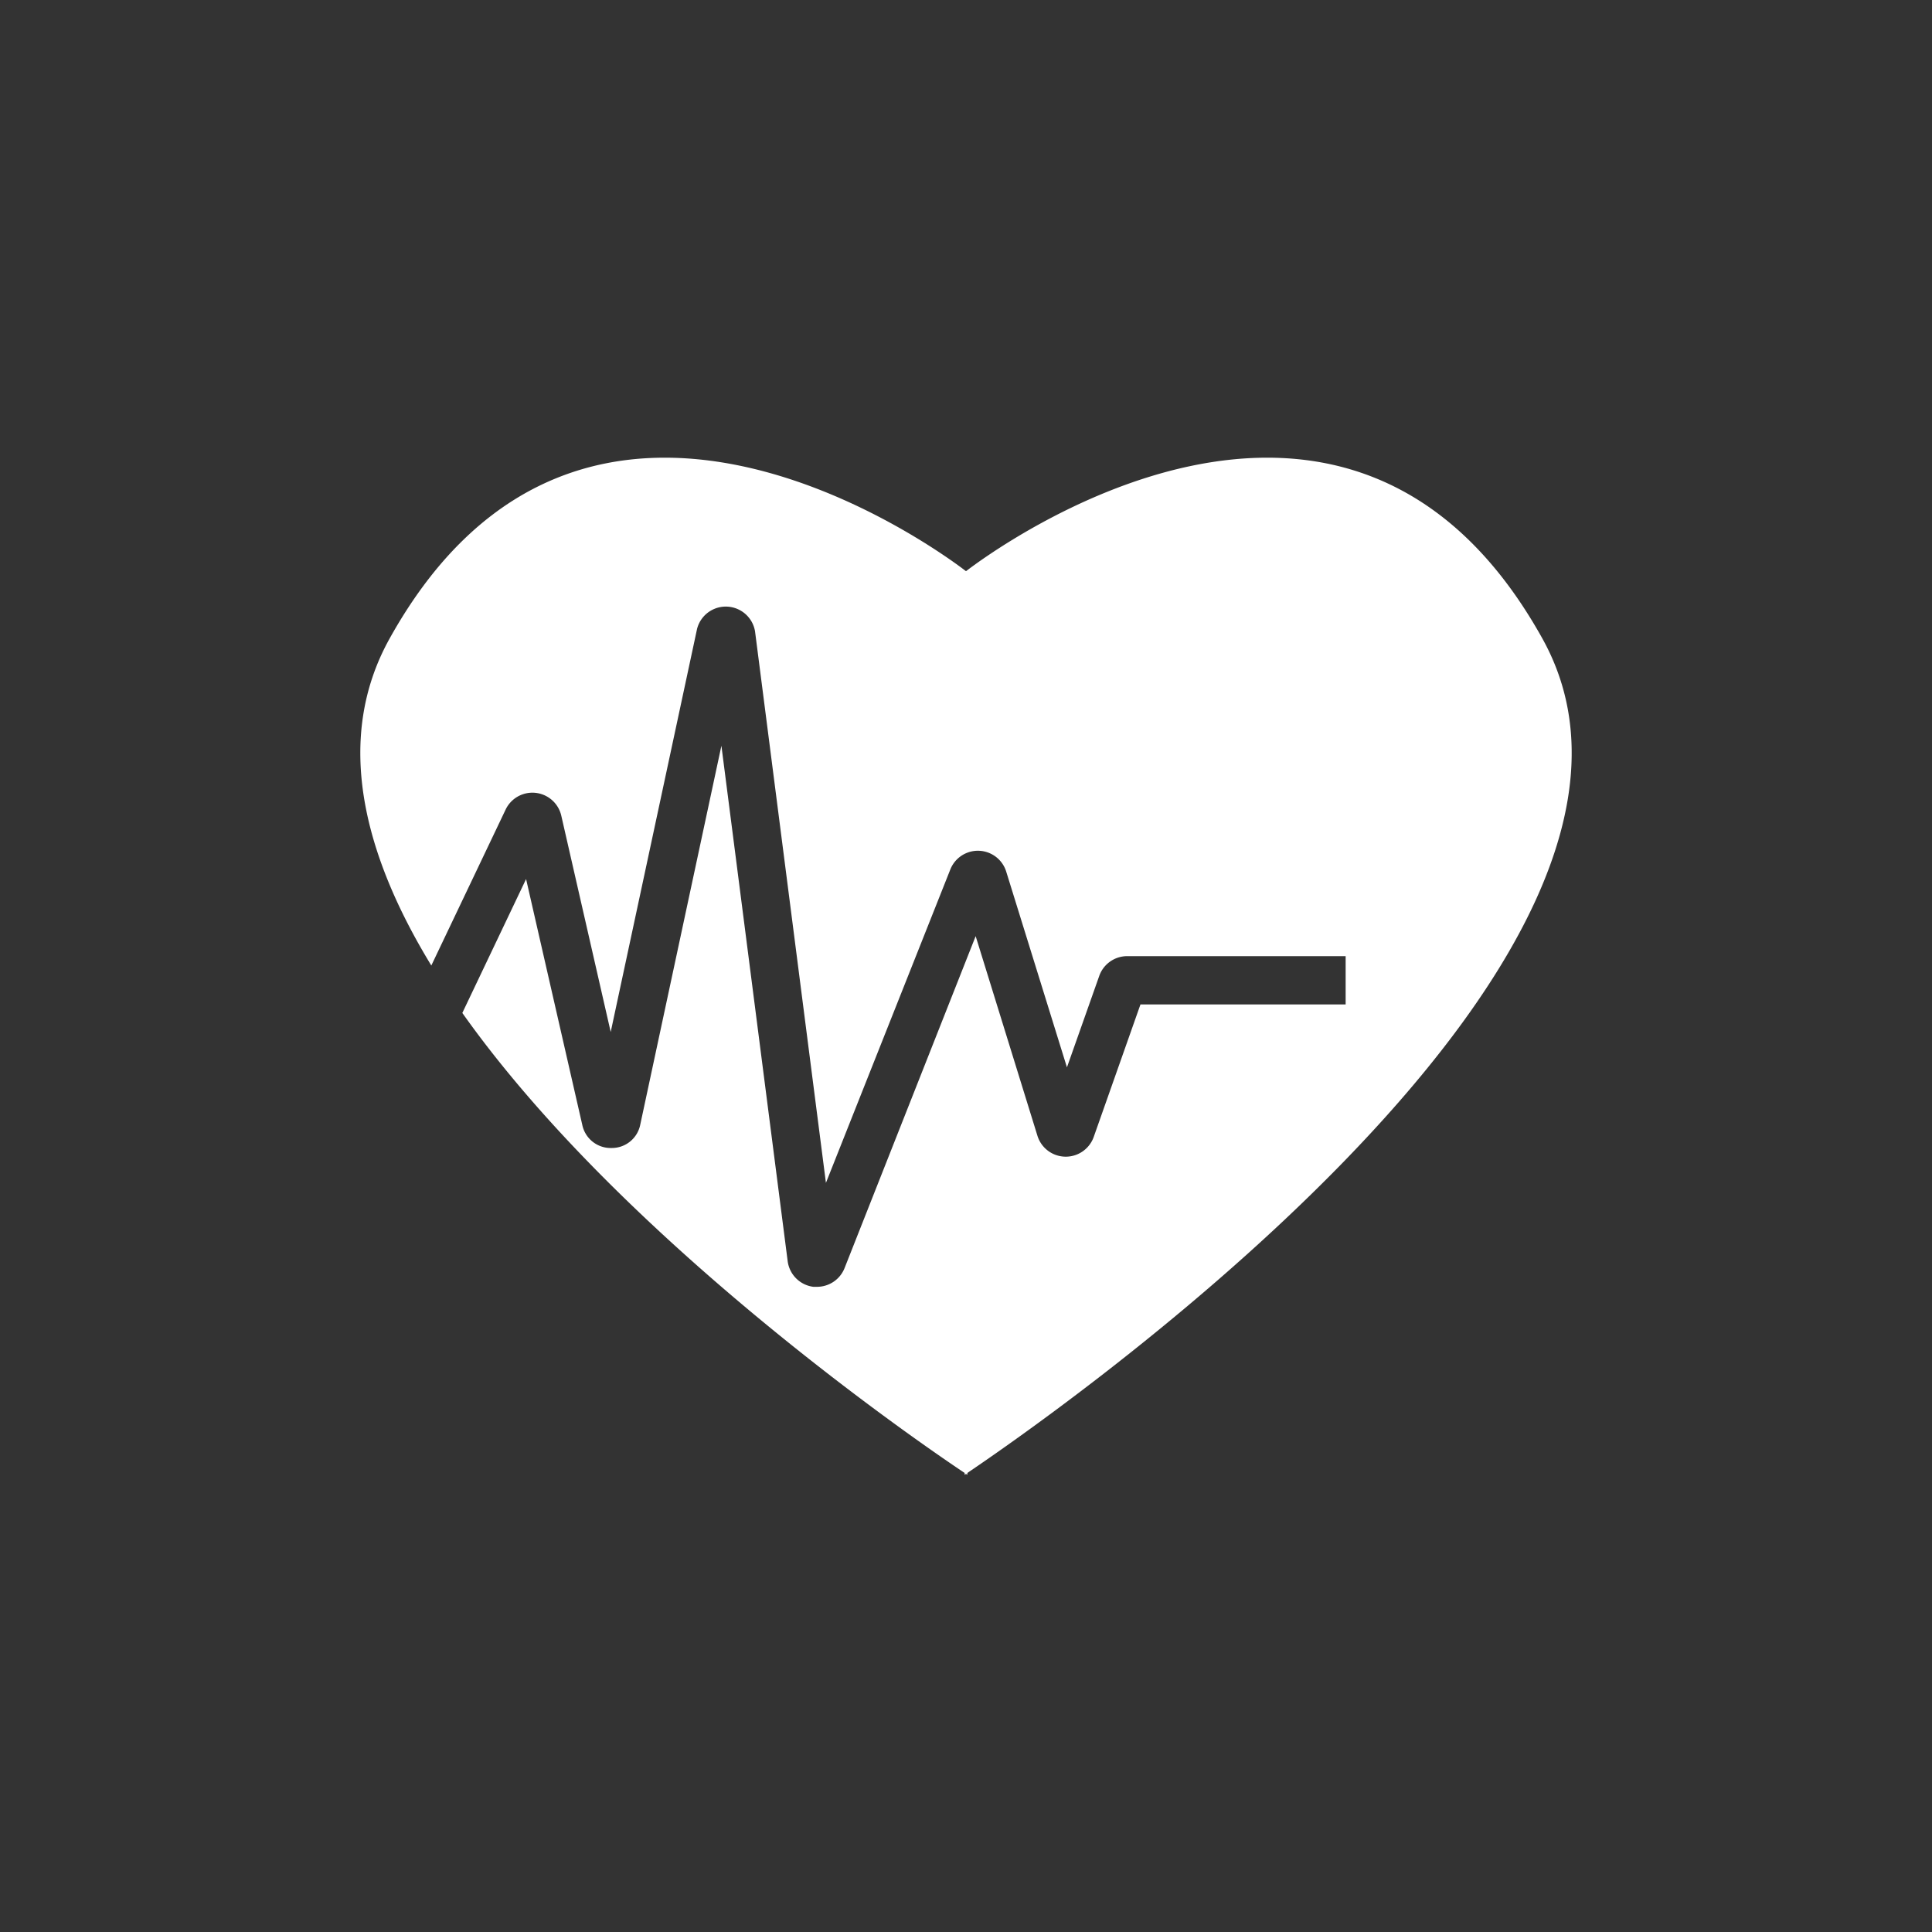 <svg xmlns="http://www.w3.org/2000/svg" viewBox="0 0 200 200"><rect x="0" y="0" width="200" height="200" fill="#333333" stroke="none"/><defs><style>.a{fill:#fff;}</style></defs><title>аритмии</title><path class="a" d="M159.65,66.07c-20.23-36.3-57.12-8.89-59.65-6.94-2.53-1.95-39.42-29.36-59.65,6.94-5.79,10.38-2.77,22.29,4.3,33.88l7.7-16.16a3.07,3.07,0,0,1,5.75.63l5.12,22.41,8.94-41.73a3.07,3.07,0,0,1,6,.25l7.34,57.1L98.38,90a3.07,3.07,0,0,1,5.78.22l6.29,20.27,3.36-9.51a3.07,3.07,0,0,1,2.89-2h22.6v5H118.06l-4.84,13.72a3.07,3.07,0,0,1-5.82-.11L101,96.91,87.43,131.27a3.07,3.07,0,0,1-2.85,1.94l-.38,0a3.07,3.07,0,0,1-2.66-2.65L74.68,77.2l-8.4,39.22a3,3,0,0,1-3,2.42h0a3,3,0,0,1-3-2.38L54.46,91l-6.6,13.86c17,24,48.69,45.41,52,47.62v.19l.14-.09.14.09v-.19C105.26,149,178.34,99.59,159.65,66.07Z"/></svg>